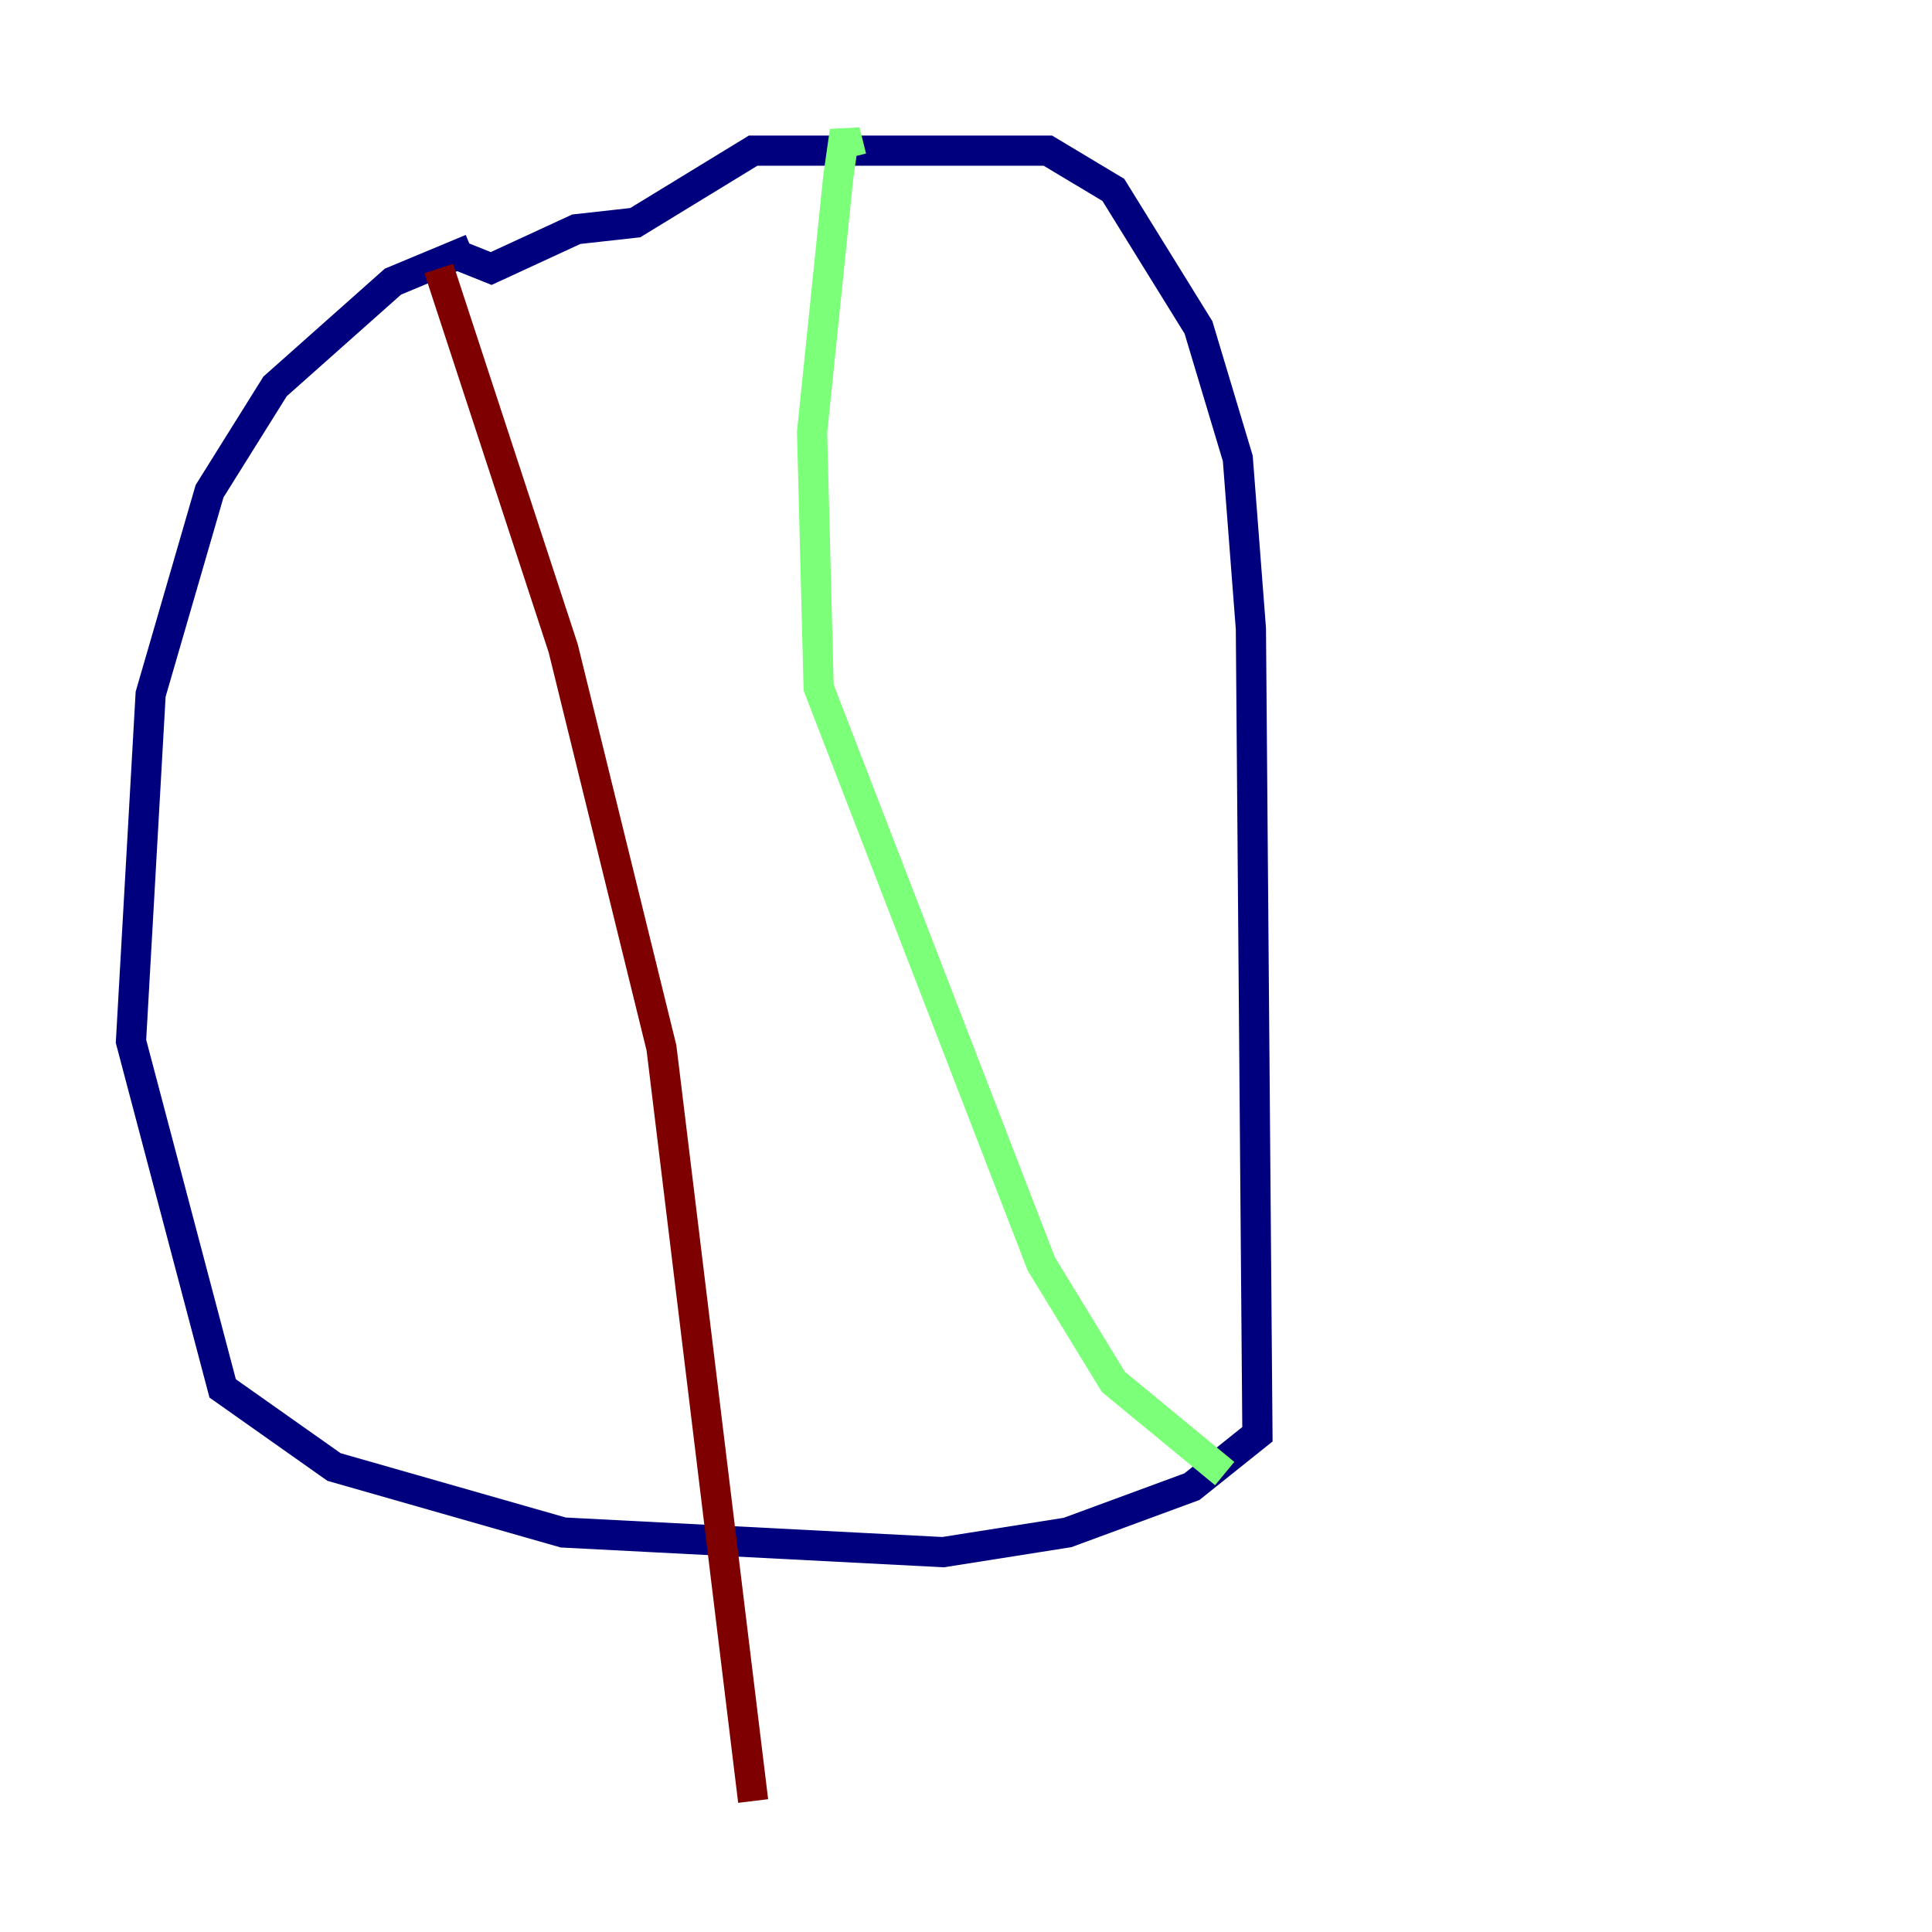 <?xml version="1.0" encoding="utf-8" ?>
<svg baseProfile="tiny" height="128" version="1.2" viewBox="0,0,128,128" width="128" xmlns="http://www.w3.org/2000/svg" xmlns:ev="http://www.w3.org/2001/xml-events" xmlns:xlink="http://www.w3.org/1999/xlink"><defs /><polyline fill="none" points="31.241,16.488 26.034,18.658 18.224,25.6 13.885,32.542 9.98,45.993 8.678,68.99 14.752,91.986 22.129,97.193 37.315,101.532 62.481,102.834 70.725,101.532 78.969,98.495 83.308,95.024 82.875,41.654 82.007,30.373 79.403,21.695 73.763,12.583 69.424,9.98 49.898,9.98 42.088,14.752 38.183,15.186 32.542,17.79 30.373,16.922" stroke="#00007f" stroke-width="2" /><polyline fill="none" points="56.407,10.414 55.973,8.678 55.539,11.715 53.803,28.637 54.237,45.559 68.99,83.742 73.763,91.552 81.139,97.627" stroke="#7cff79" stroke-width="2" /><polyline fill="none" points="29.071,17.79 37.315,42.956 43.824,69.424 49.898,119.322" stroke="#7f0000" stroke-width="2" /></svg>